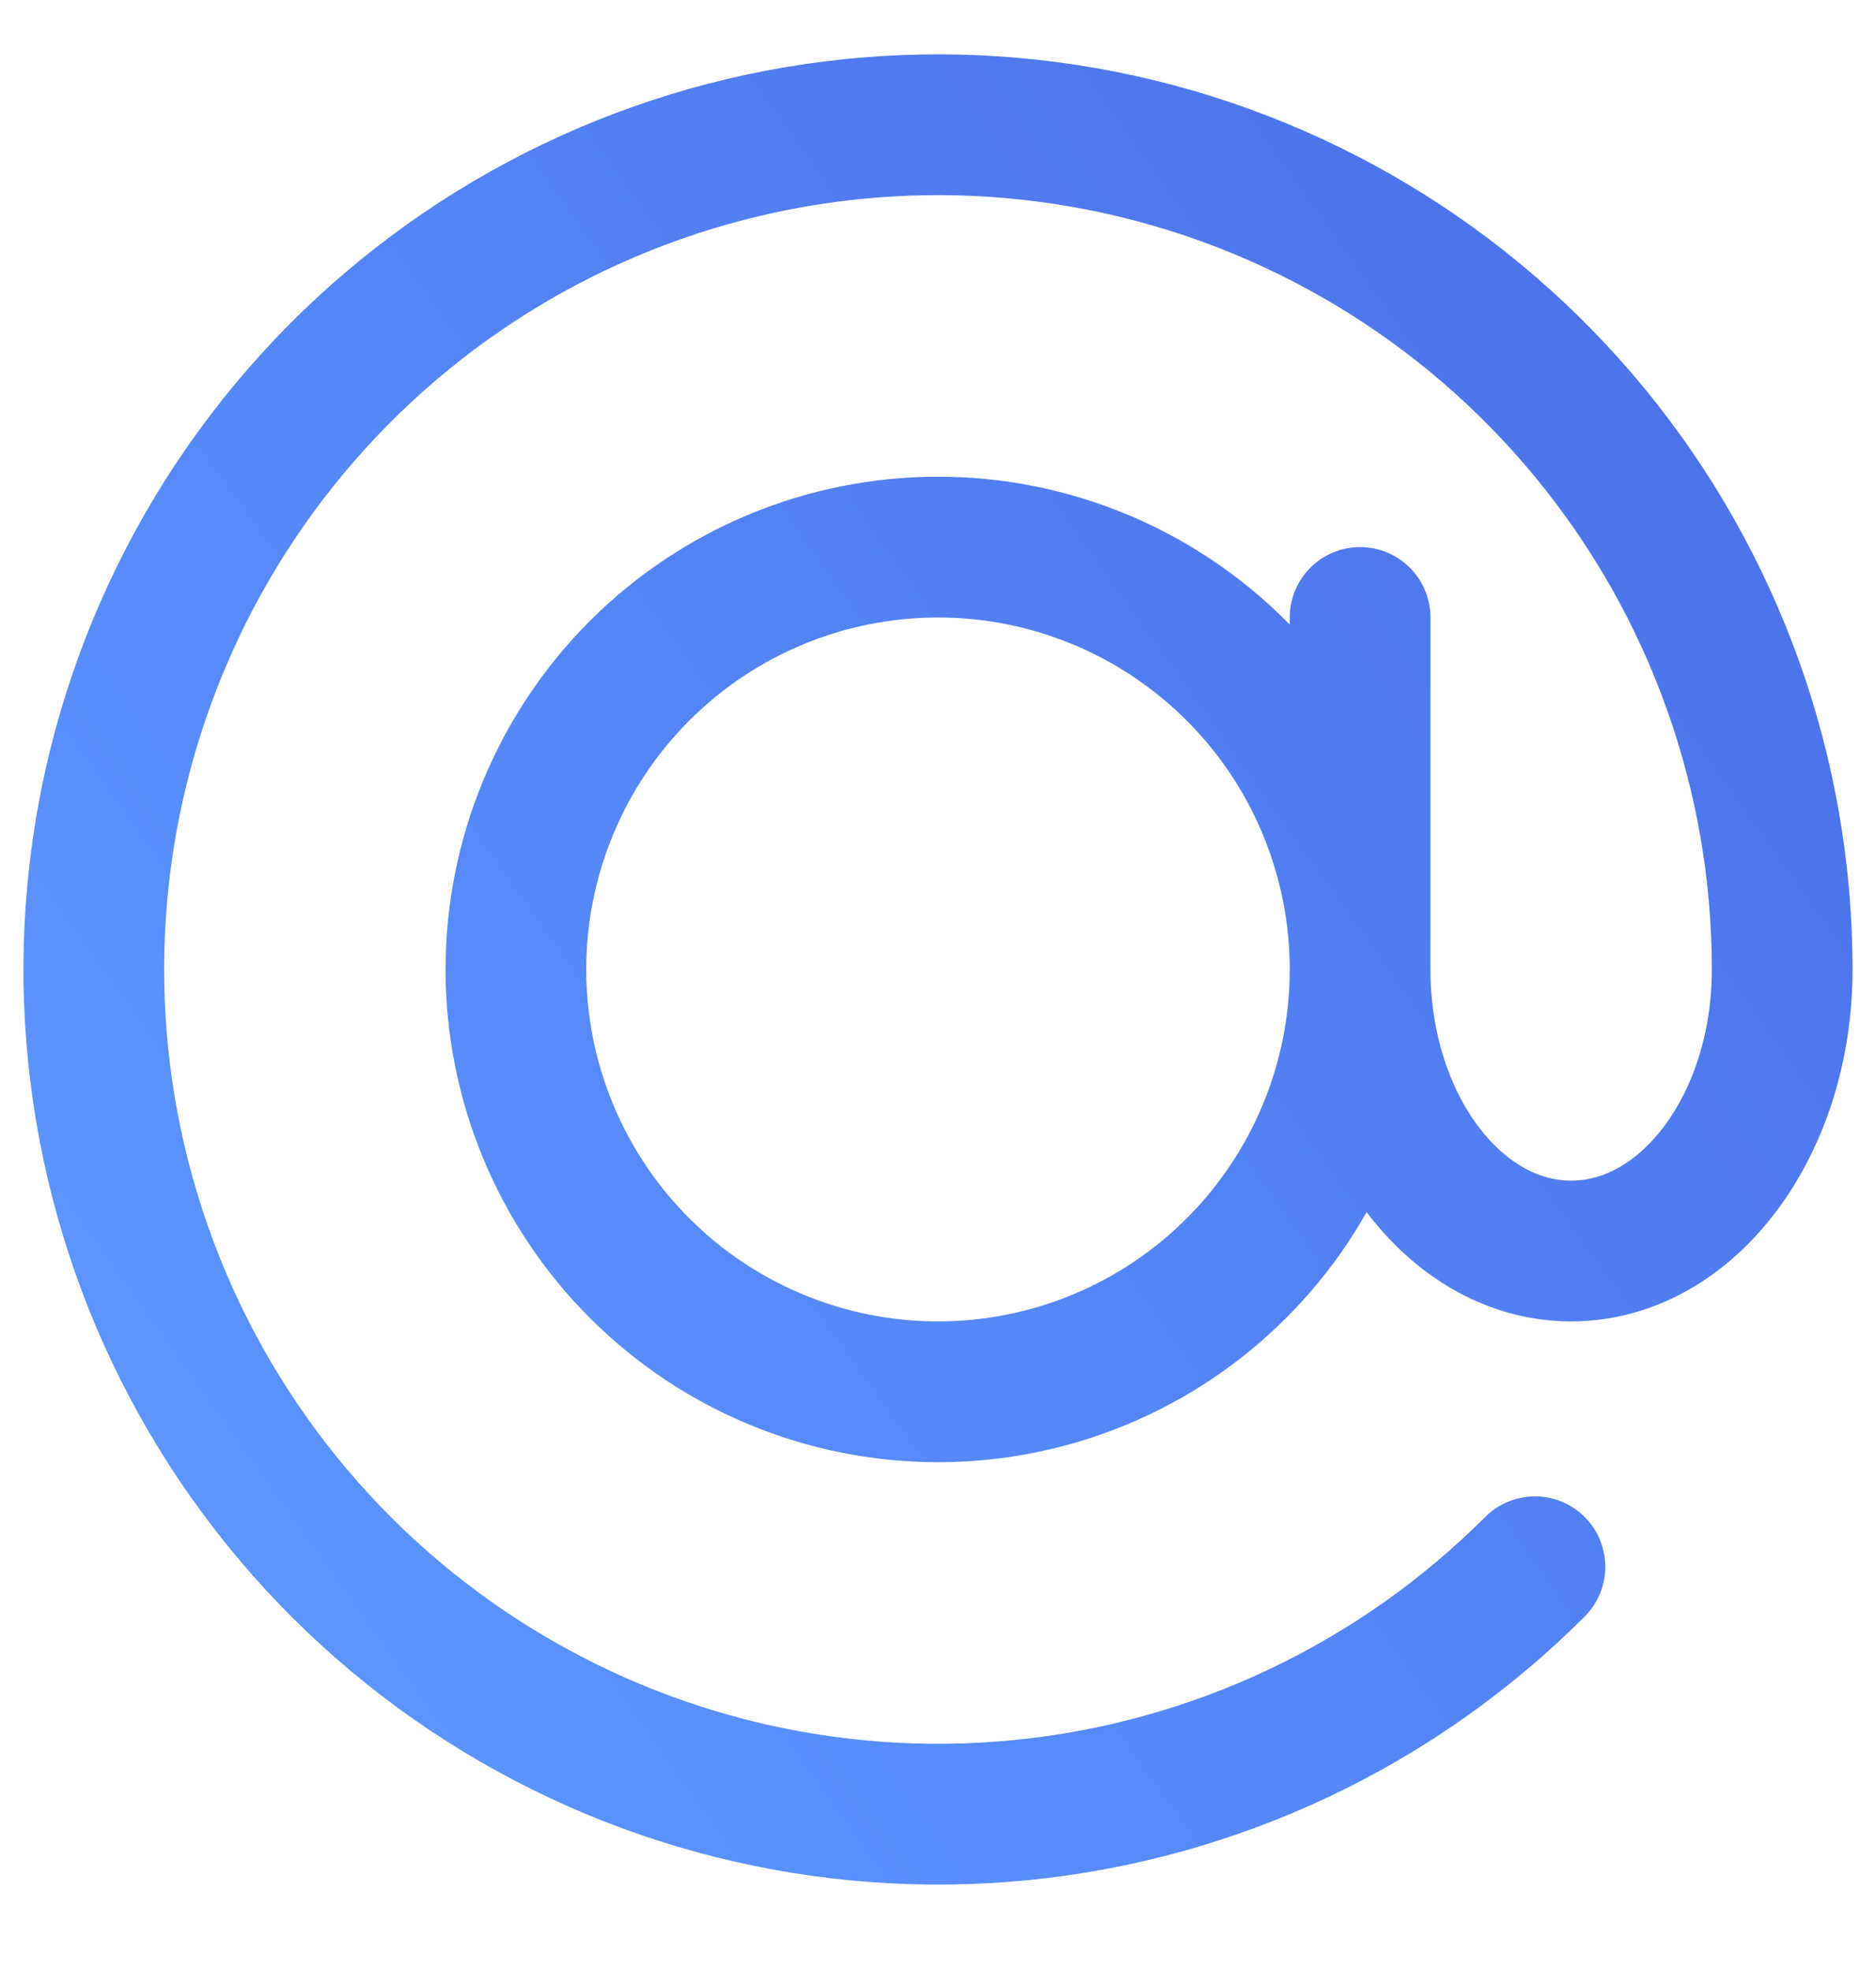 <svg width="20" height="21" viewBox="0 0 20 21" fill="none" xmlns="http://www.w3.org/2000/svg">
<path d="M14.5 10.329C14.5 11.523 14.026 12.667 13.182 13.511C12.338 14.355 11.194 14.829 10 14.829C8.807 14.829 7.662 14.355 6.818 13.511C5.974 12.667 5.5 11.523 5.5 10.329C5.5 9.136 5.974 7.991 6.818 7.147C7.662 6.303 8.807 5.829 10 5.829C11.194 5.829 12.338 6.303 13.182 7.147C14.026 7.991 14.5 9.136 14.5 10.329ZM14.5 10.329C14.5 11.986 15.507 13.329 16.75 13.329C17.993 13.329 19 11.986 19 10.329C19 8.247 18.278 6.229 16.957 4.62C15.636 3.01 13.798 1.908 11.756 1.502C9.714 1.096 7.594 1.41 5.757 2.392C3.921 3.373 2.482 4.961 1.685 6.885C0.888 8.809 0.783 10.949 1.388 12.942C1.992 14.934 3.269 16.656 5 17.812C6.731 18.969 8.81 19.49 10.882 19.286C12.954 19.082 14.892 18.165 16.364 16.693M14.5 10.329V6.579" stroke="url(#paint0_linear_2461_1447)" stroke-width="1.5" stroke-linecap="round" stroke-linejoin="round"/>
<defs>
<linearGradient id="paint0_linear_2461_1447" x1="20.61" y1="-2.004" x2="-0.711" y2="13.234" gradientUnits="userSpaceOnUse">
<stop stop-color="#4869E4"/>
<stop offset="1" stop-color="#5C96FE"/>
</linearGradient>
</defs>
</svg>
